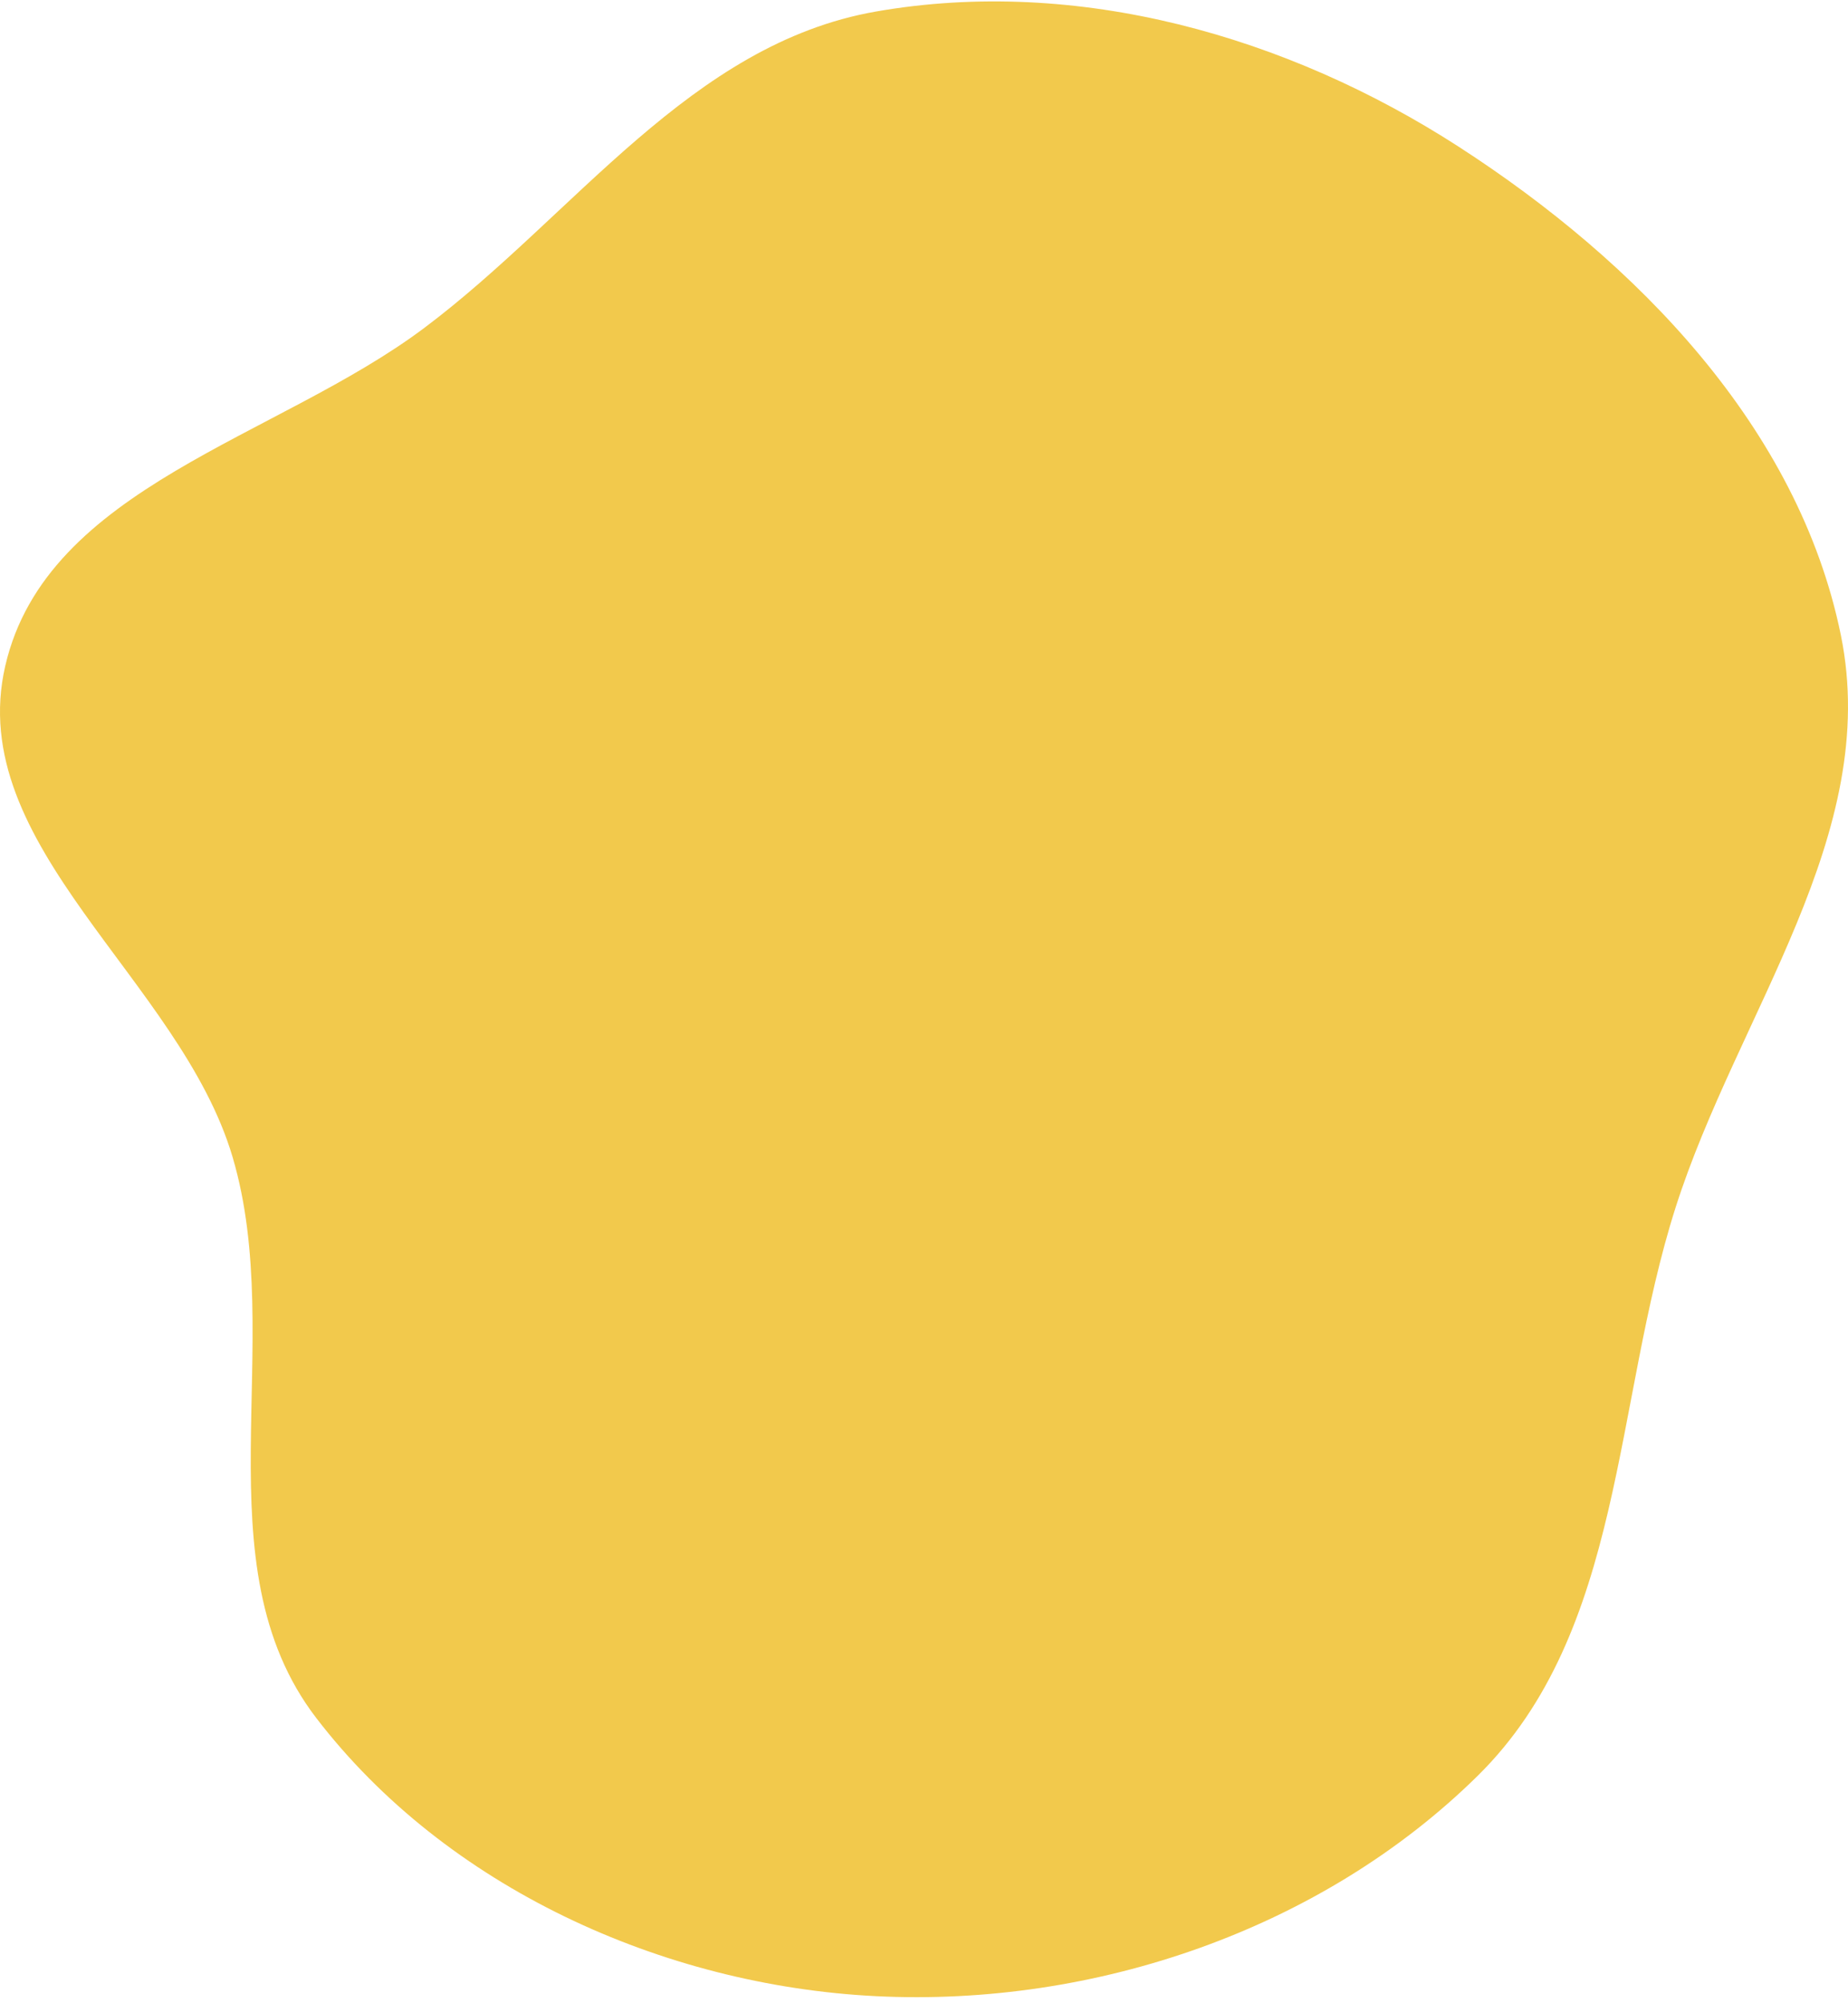 <svg width="251" height="272" viewBox="0 0 251 272" fill="none" xmlns="http://www.w3.org/2000/svg">
<path fill-rule="evenodd" clip-rule="evenodd" d="M118.975 1.566C93.771 5.972 78.111 29.14 57.663 44.501C37.68 59.512 6.351 66.073 0.719 90.403C-4.945 114.872 24.475 133.037 31.594 157.125C39.051 182.355 26.929 212.388 42.946 233.272C60.591 256.277 89.993 269.614 118.975 271.056C148.687 272.535 179.544 261.992 200.715 241.121C220.596 221.523 219.103 190.593 227.569 164.008C235.961 137.655 255.564 113.345 250.031 86.249C244.279 58.077 222.327 35.563 198.155 19.943C174.834 4.875 146.336 -3.217 118.975 1.566Z" fill="#F2C94C"/>
</svg>
